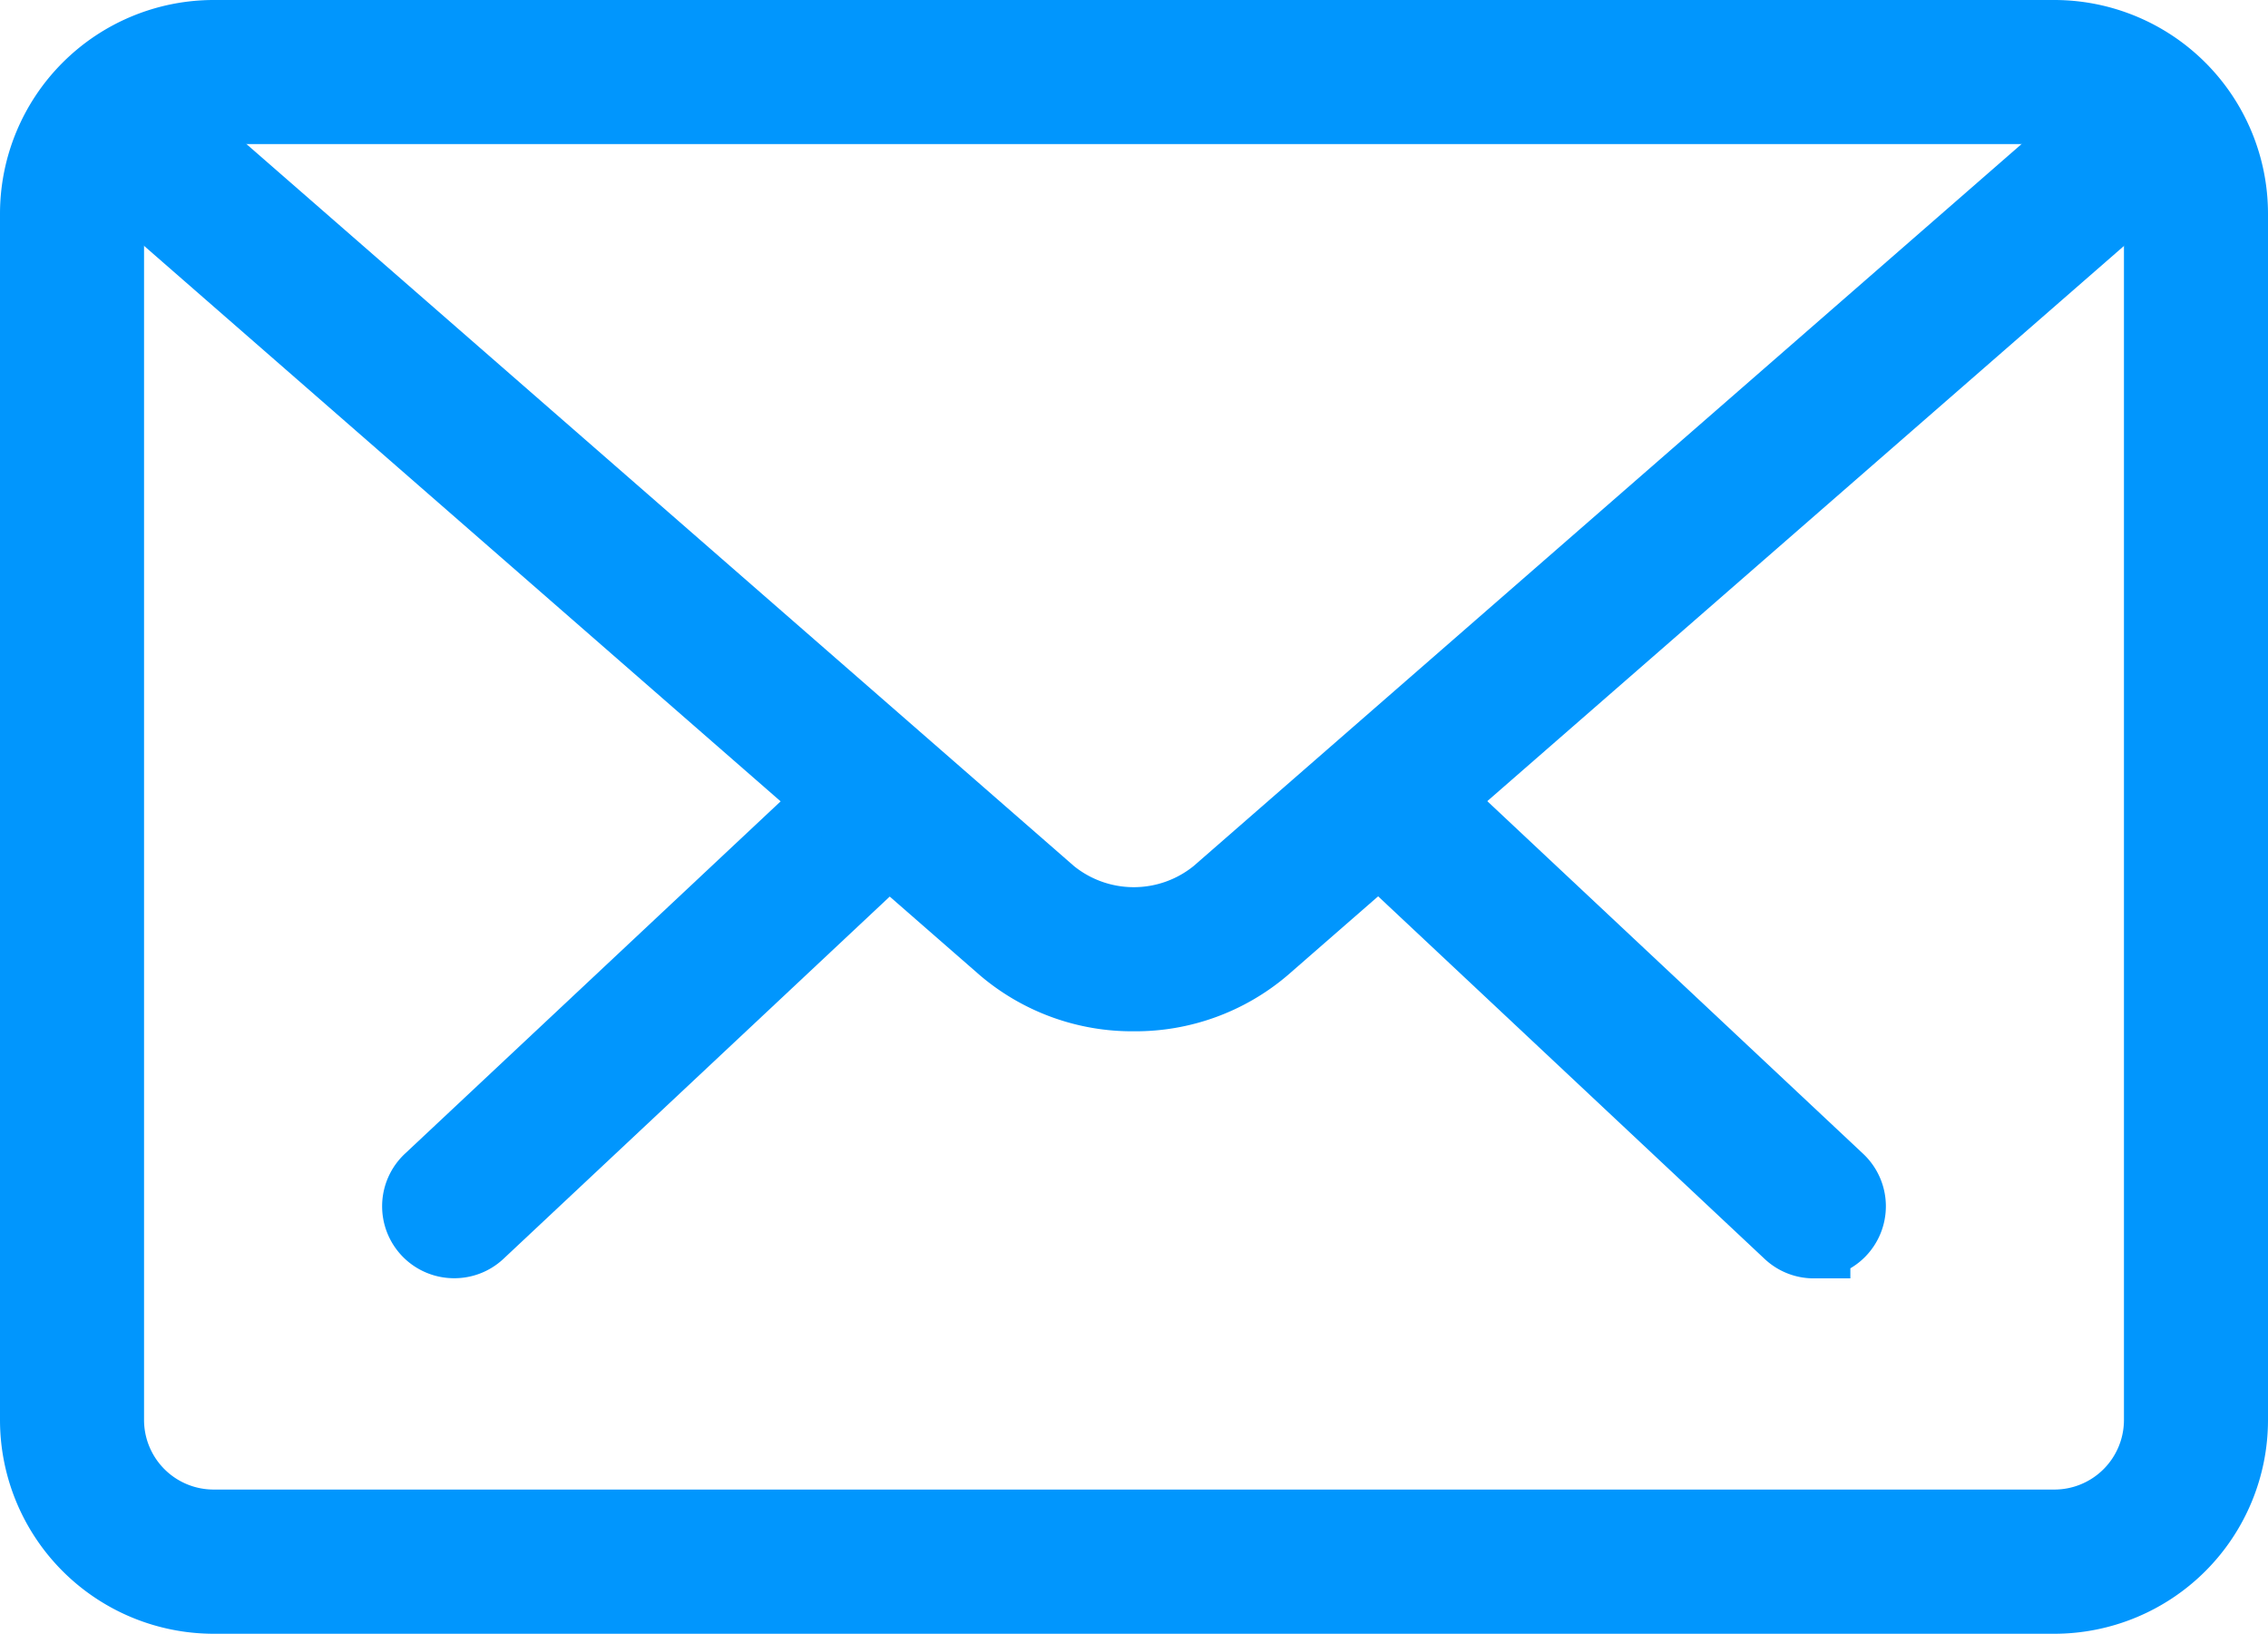 <svg xmlns="http://www.w3.org/2000/svg" width="15.477" height="11.148" viewBox="0 0 15.477 11.148">
  <g id="mail" transform="translate(0.25 0.25)">
    <g id="Group_1165" data-name="Group 1165" transform="translate(2.609 5.134)">
      <path id="Path_3276" data-name="Path 3276" d="M21.876,18.2a.239.239,0,0,1-.165-.066l-2.779-2.607a.241.241,0,1,1,.331-.352l2.779,2.607a.241.241,0,0,1-.166.417Z" transform="translate(-12.358 -15.111)" fill="#0196fd" stroke="#0196fd" stroke-width="0.5"/>
      <path id="Path_3277" data-name="Path 3277" d="M5.643,18.2a.241.241,0,0,1-.166-.417l2.78-2.607a.241.241,0,1,1,.331.352l-2.78,2.607A.239.239,0,0,1,5.643,18.2Z" transform="translate(-5.402 -15.112)" fill="#0196fd" stroke="#0196fd" stroke-width="0.5"/>
    </g>
    <path id="Path_3278" data-name="Path 3278" d="M13.77,15.13H1.207A1.209,1.209,0,0,1,0,13.922V5.689A1.209,1.209,0,0,1,1.207,4.482H13.77a1.209,1.209,0,0,1,1.207,1.207v8.233A1.209,1.209,0,0,1,13.77,15.13ZM1.207,4.965a.725.725,0,0,0-.724.724v8.233a.725.725,0,0,0,.724.724H13.77a.725.725,0,0,0,.724-.724V5.689a.725.725,0,0,0-.724-.724Z" transform="translate(0 -4.482)" fill="#0196fd" stroke="#0196fd" stroke-width="0.5"/>
    <path id="Path_3279" data-name="Path 3279" d="M7.829,11.431a1.351,1.351,0,0,1-.887-.32L.741,5.7a.241.241,0,1,1,.317-.364l6.2,5.409a.9.9,0,0,0,1.138,0l6.193-5.4a.242.242,0,0,1,.318.364l-6.193,5.4A1.349,1.349,0,0,1,7.829,11.431Z" transform="translate(-0.34 -4.894)" fill="#0196fd" stroke="#0196fd" stroke-width="0.5"/>
  </g>
</svg>
